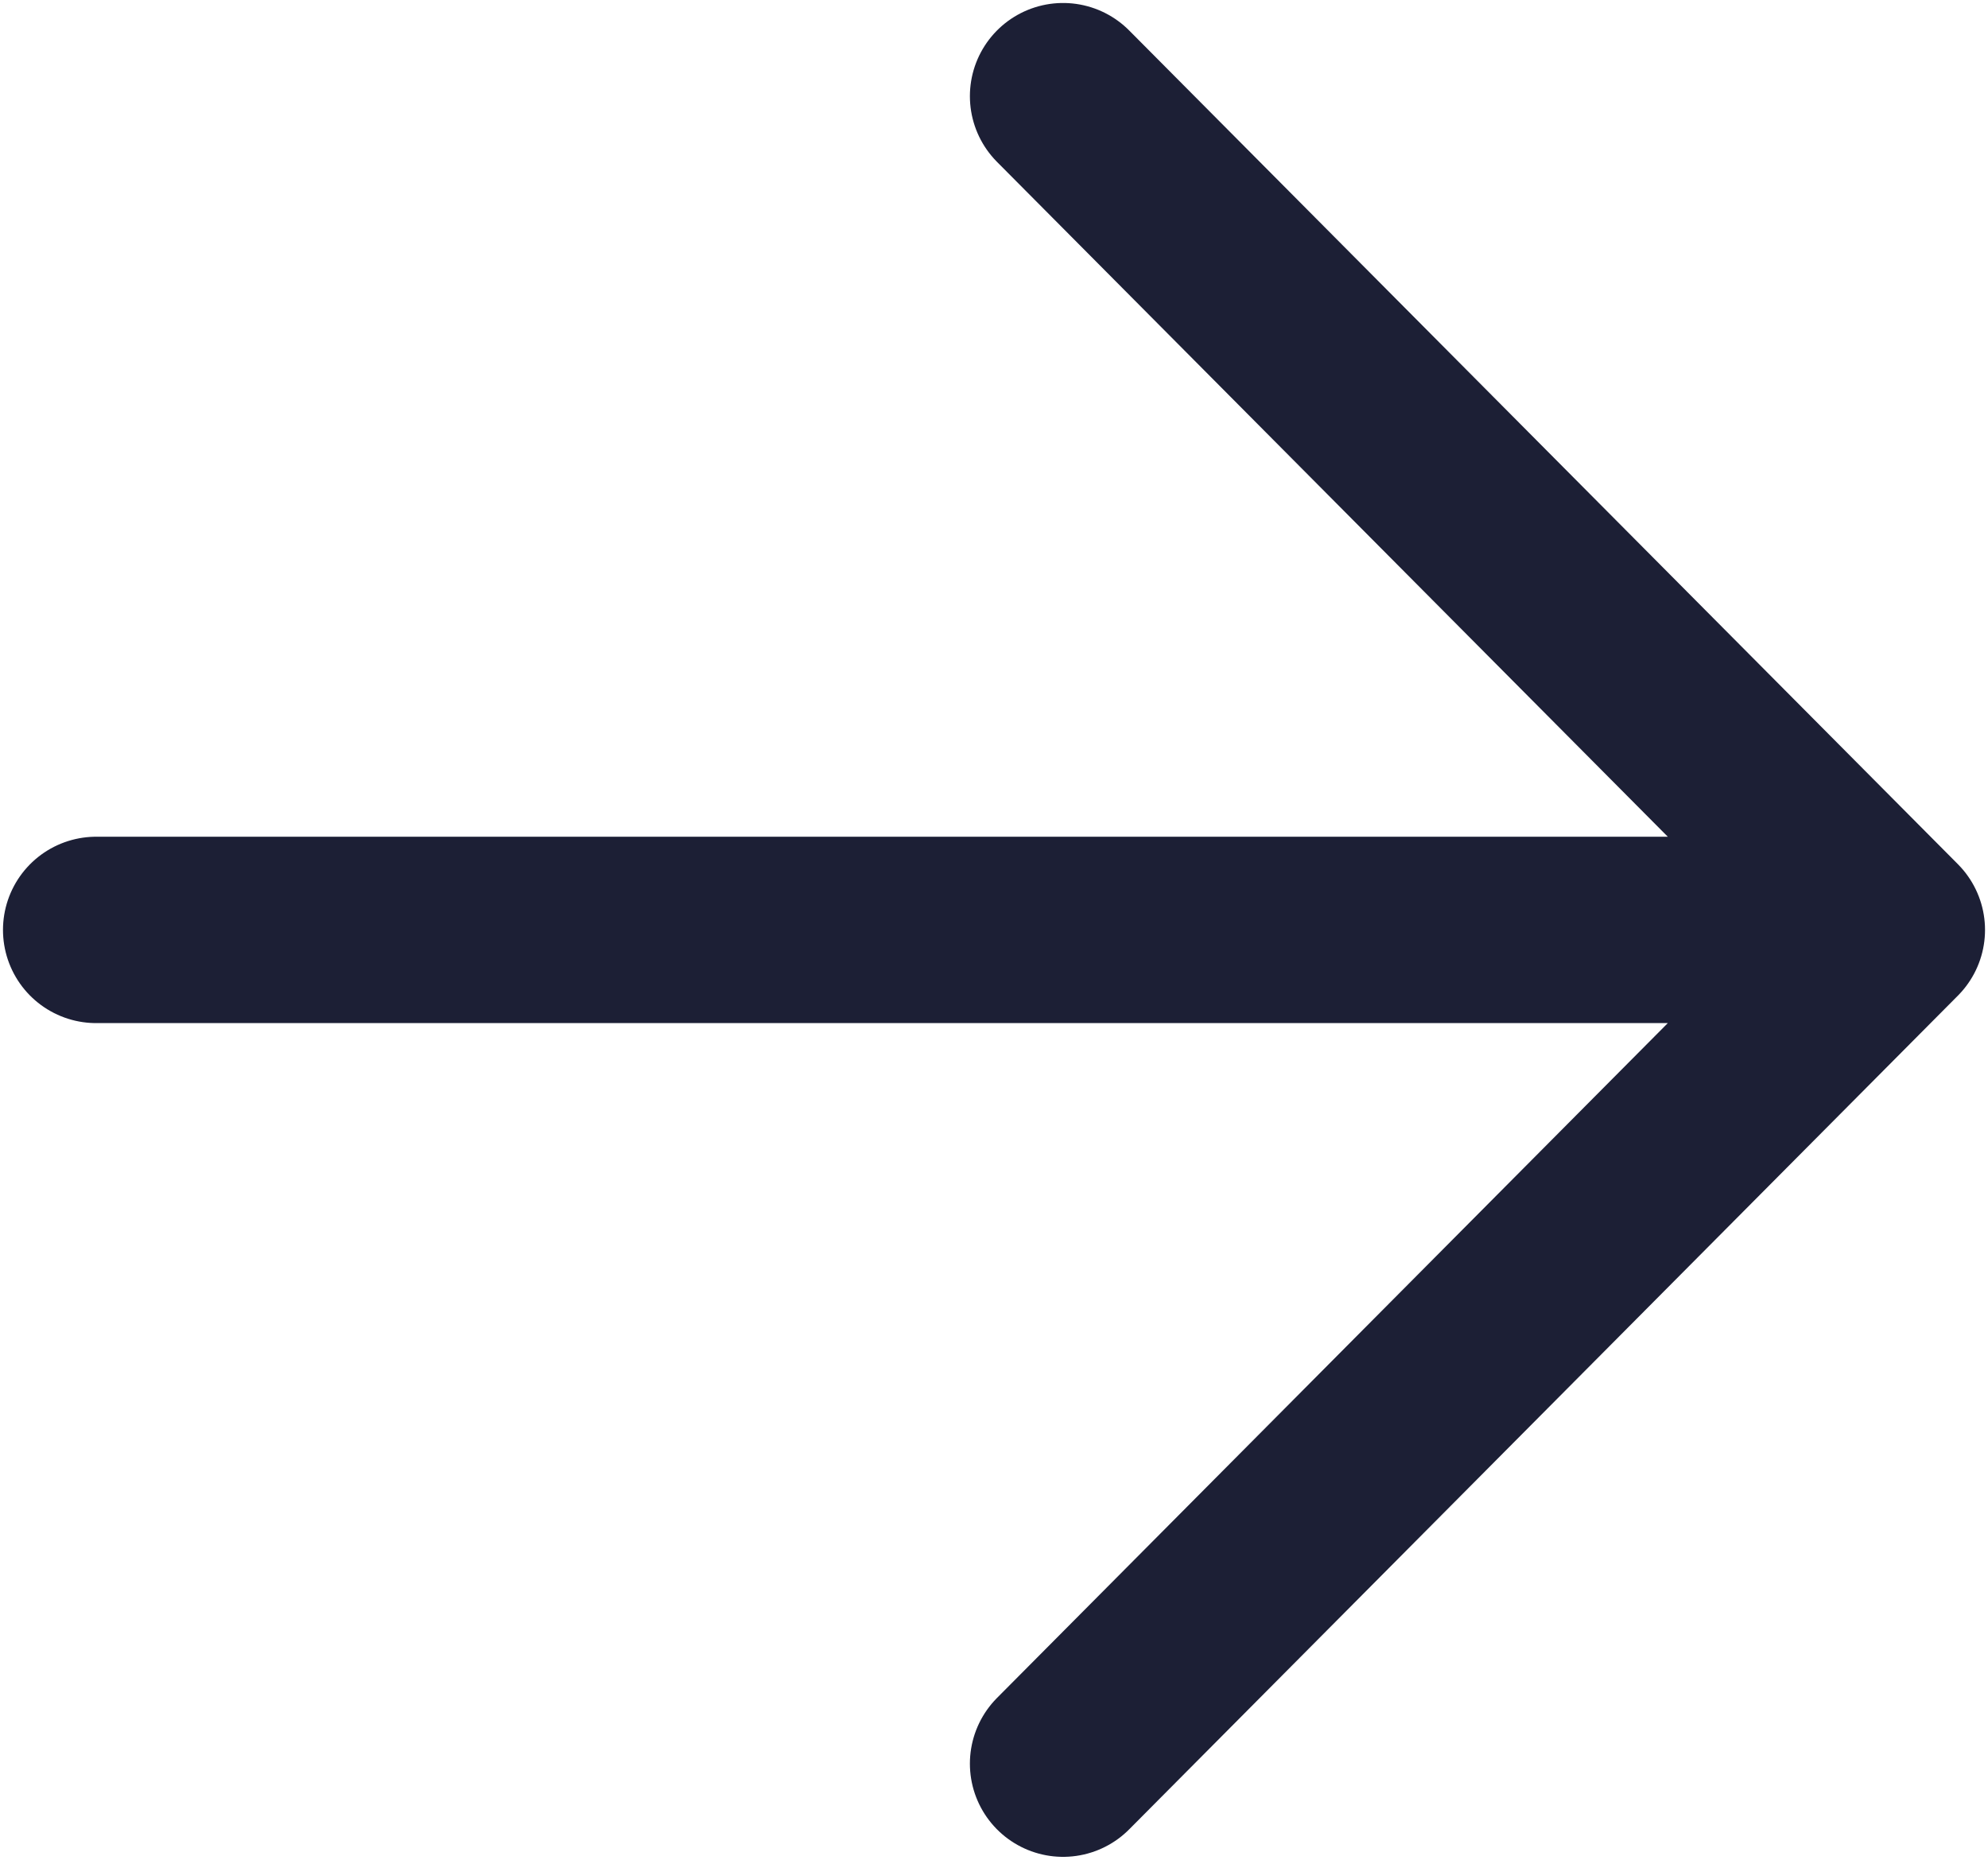 <svg width="16" height="15" viewBox="0 0 16 15" fill="none" xmlns="http://www.w3.org/2000/svg">
<path d="M8.556 0.774L15.226 7.484M15.226 7.484L8.556 14.194M15.226 7.484H0.774" stroke="#1C1F35" stroke-width="1.5" stroke-linecap="round" stroke-linejoin="round"/>
</svg>

